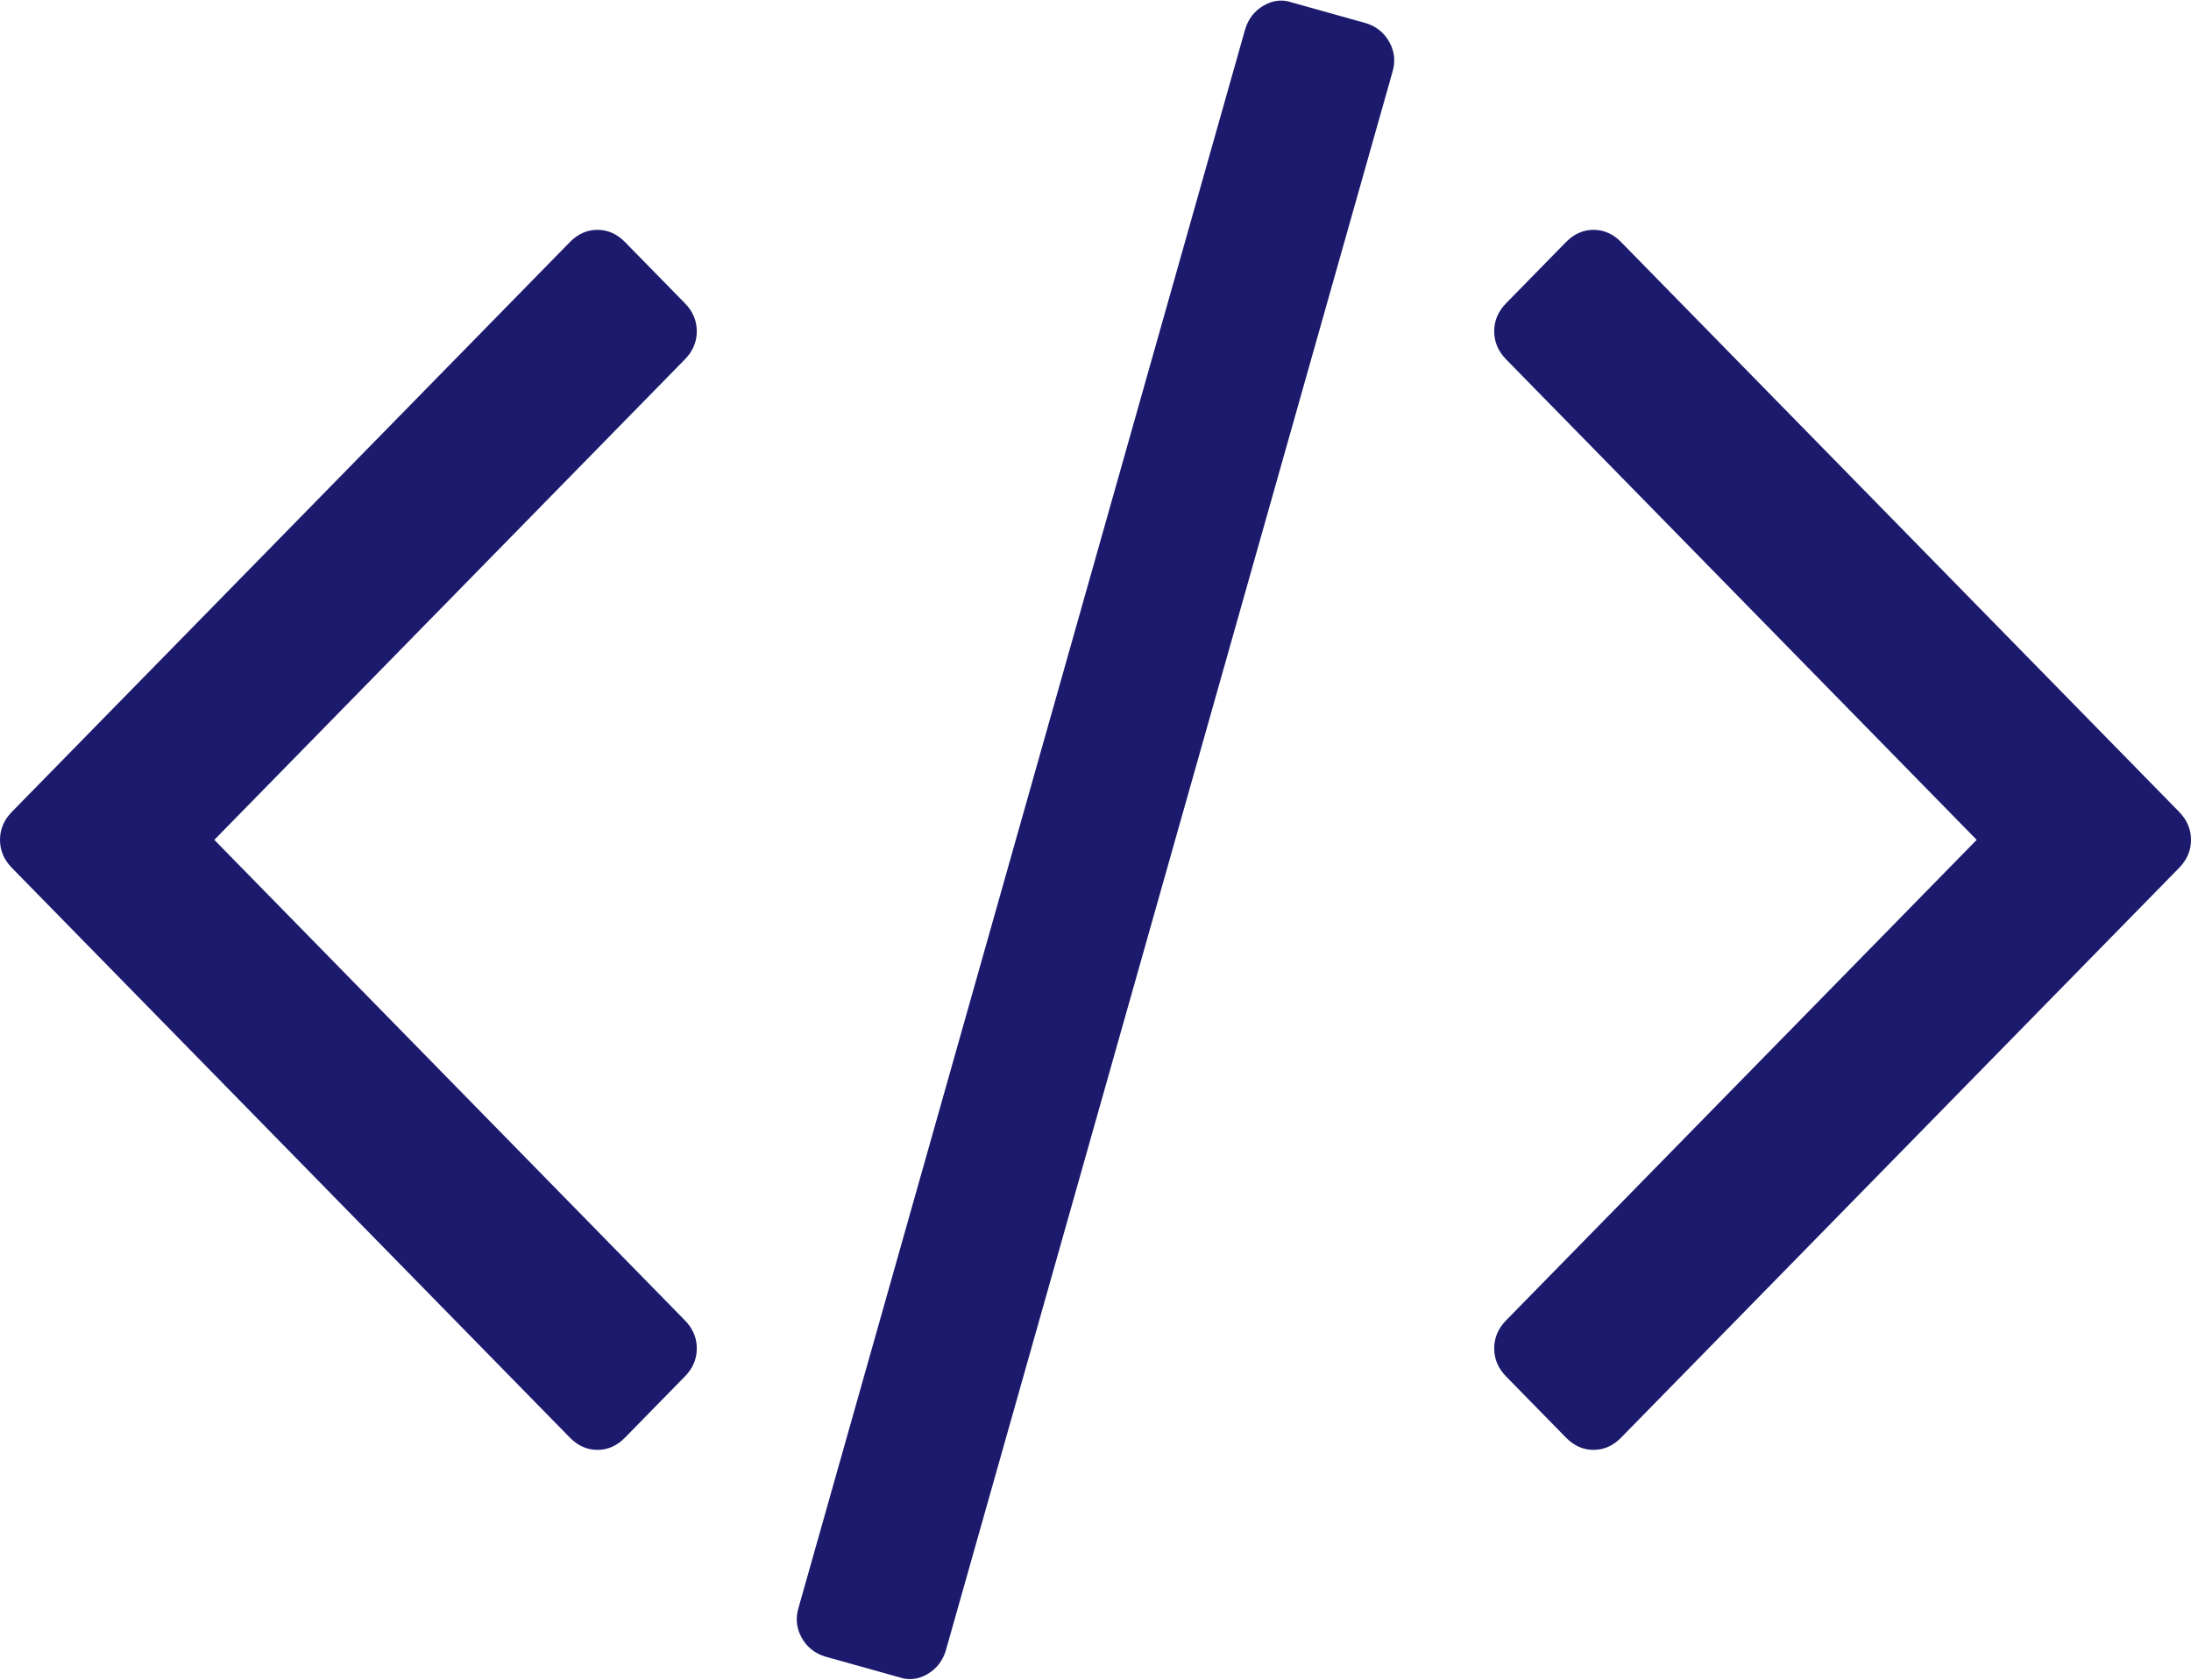﻿<?xml version="1.0" encoding="utf-8"?>
<svg version="1.1" xmlns:xlink="http://www.w3.org/1999/xlink" width="60px" height="46px" xmlns="http://www.w3.org/2000/svg">
  <g transform="matrix(1 0 0 1 -910 -1695 )">
    <path d="M 19.082 36.927  C 19.082 37.217  18.973 37.474  18.754 37.697  L 17.115 39.371  C 16.896 39.594  16.645 39.706  16.361 39.706  C 16.077 39.706  15.825 39.594  15.607 39.371  L 0.328 23.77  C 0.109 23.547  0 23.29  0 23  C 0 22.71  0.109 22.453  0.328 22.23  L 15.607 6.629  C 15.825 6.406  16.077 6.294  16.361 6.294  C 16.645 6.294  16.896 6.406  17.115 6.629  L 18.754 8.303  C 18.973 8.526  19.082 8.783  19.082 9.073  C 19.082 9.363  18.973 9.62  18.754 9.843  L 5.869 23  L 18.754 36.157  C 18.973 36.38  19.082 36.637  19.082 36.927  Z M 38.049 1.155  C 38.191 1.412  38.219 1.685  38.131 1.975  L 25.902 45.197  C 25.814 45.487  25.645 45.704  25.393 45.849  C 25.142 45.994  24.885 46.022  24.623 45.933  L 22.59 45.364  C 22.306 45.275  22.093 45.102  21.951 44.845  C 21.809 44.588  21.781 44.315  21.869 44.025  L 34.098 0.803  C 34.186 0.513  34.355 0.296  34.607 0.151  C 34.858 0.006  35.115 -0.022  35.377 0.067  L 37.41 0.636  C 37.694 0.725  37.907 0.898  38.049 1.155  Z M 60 23  C 60 23.29  59.891 23.547  59.672 23.77  L 44.393 39.371  C 44.175 39.594  43.923 39.706  43.639 39.706  C 43.355 39.706  43.104 39.594  42.885 39.371  L 41.246 37.697  C 41.027 37.474  40.918 37.217  40.918 36.927  C 40.918 36.637  41.027 36.38  41.246 36.157  L 54.131 23  L 41.246 9.843  C 41.027 9.62  40.918 9.363  40.918 9.073  C 40.918 8.783  41.027 8.526  41.246 8.303  L 42.885 6.629  C 43.104 6.406  43.355 6.294  43.639 6.294  C 43.923 6.294  44.175 6.406  44.393 6.629  L 59.672 22.23  C 59.891 22.453  60 22.71  60 23  Z " fill-rule="nonzero" fill="#1c1a6d" stroke="none" transform="matrix(1 0 0 1 910 1695 )" />
  </g>
</svg>